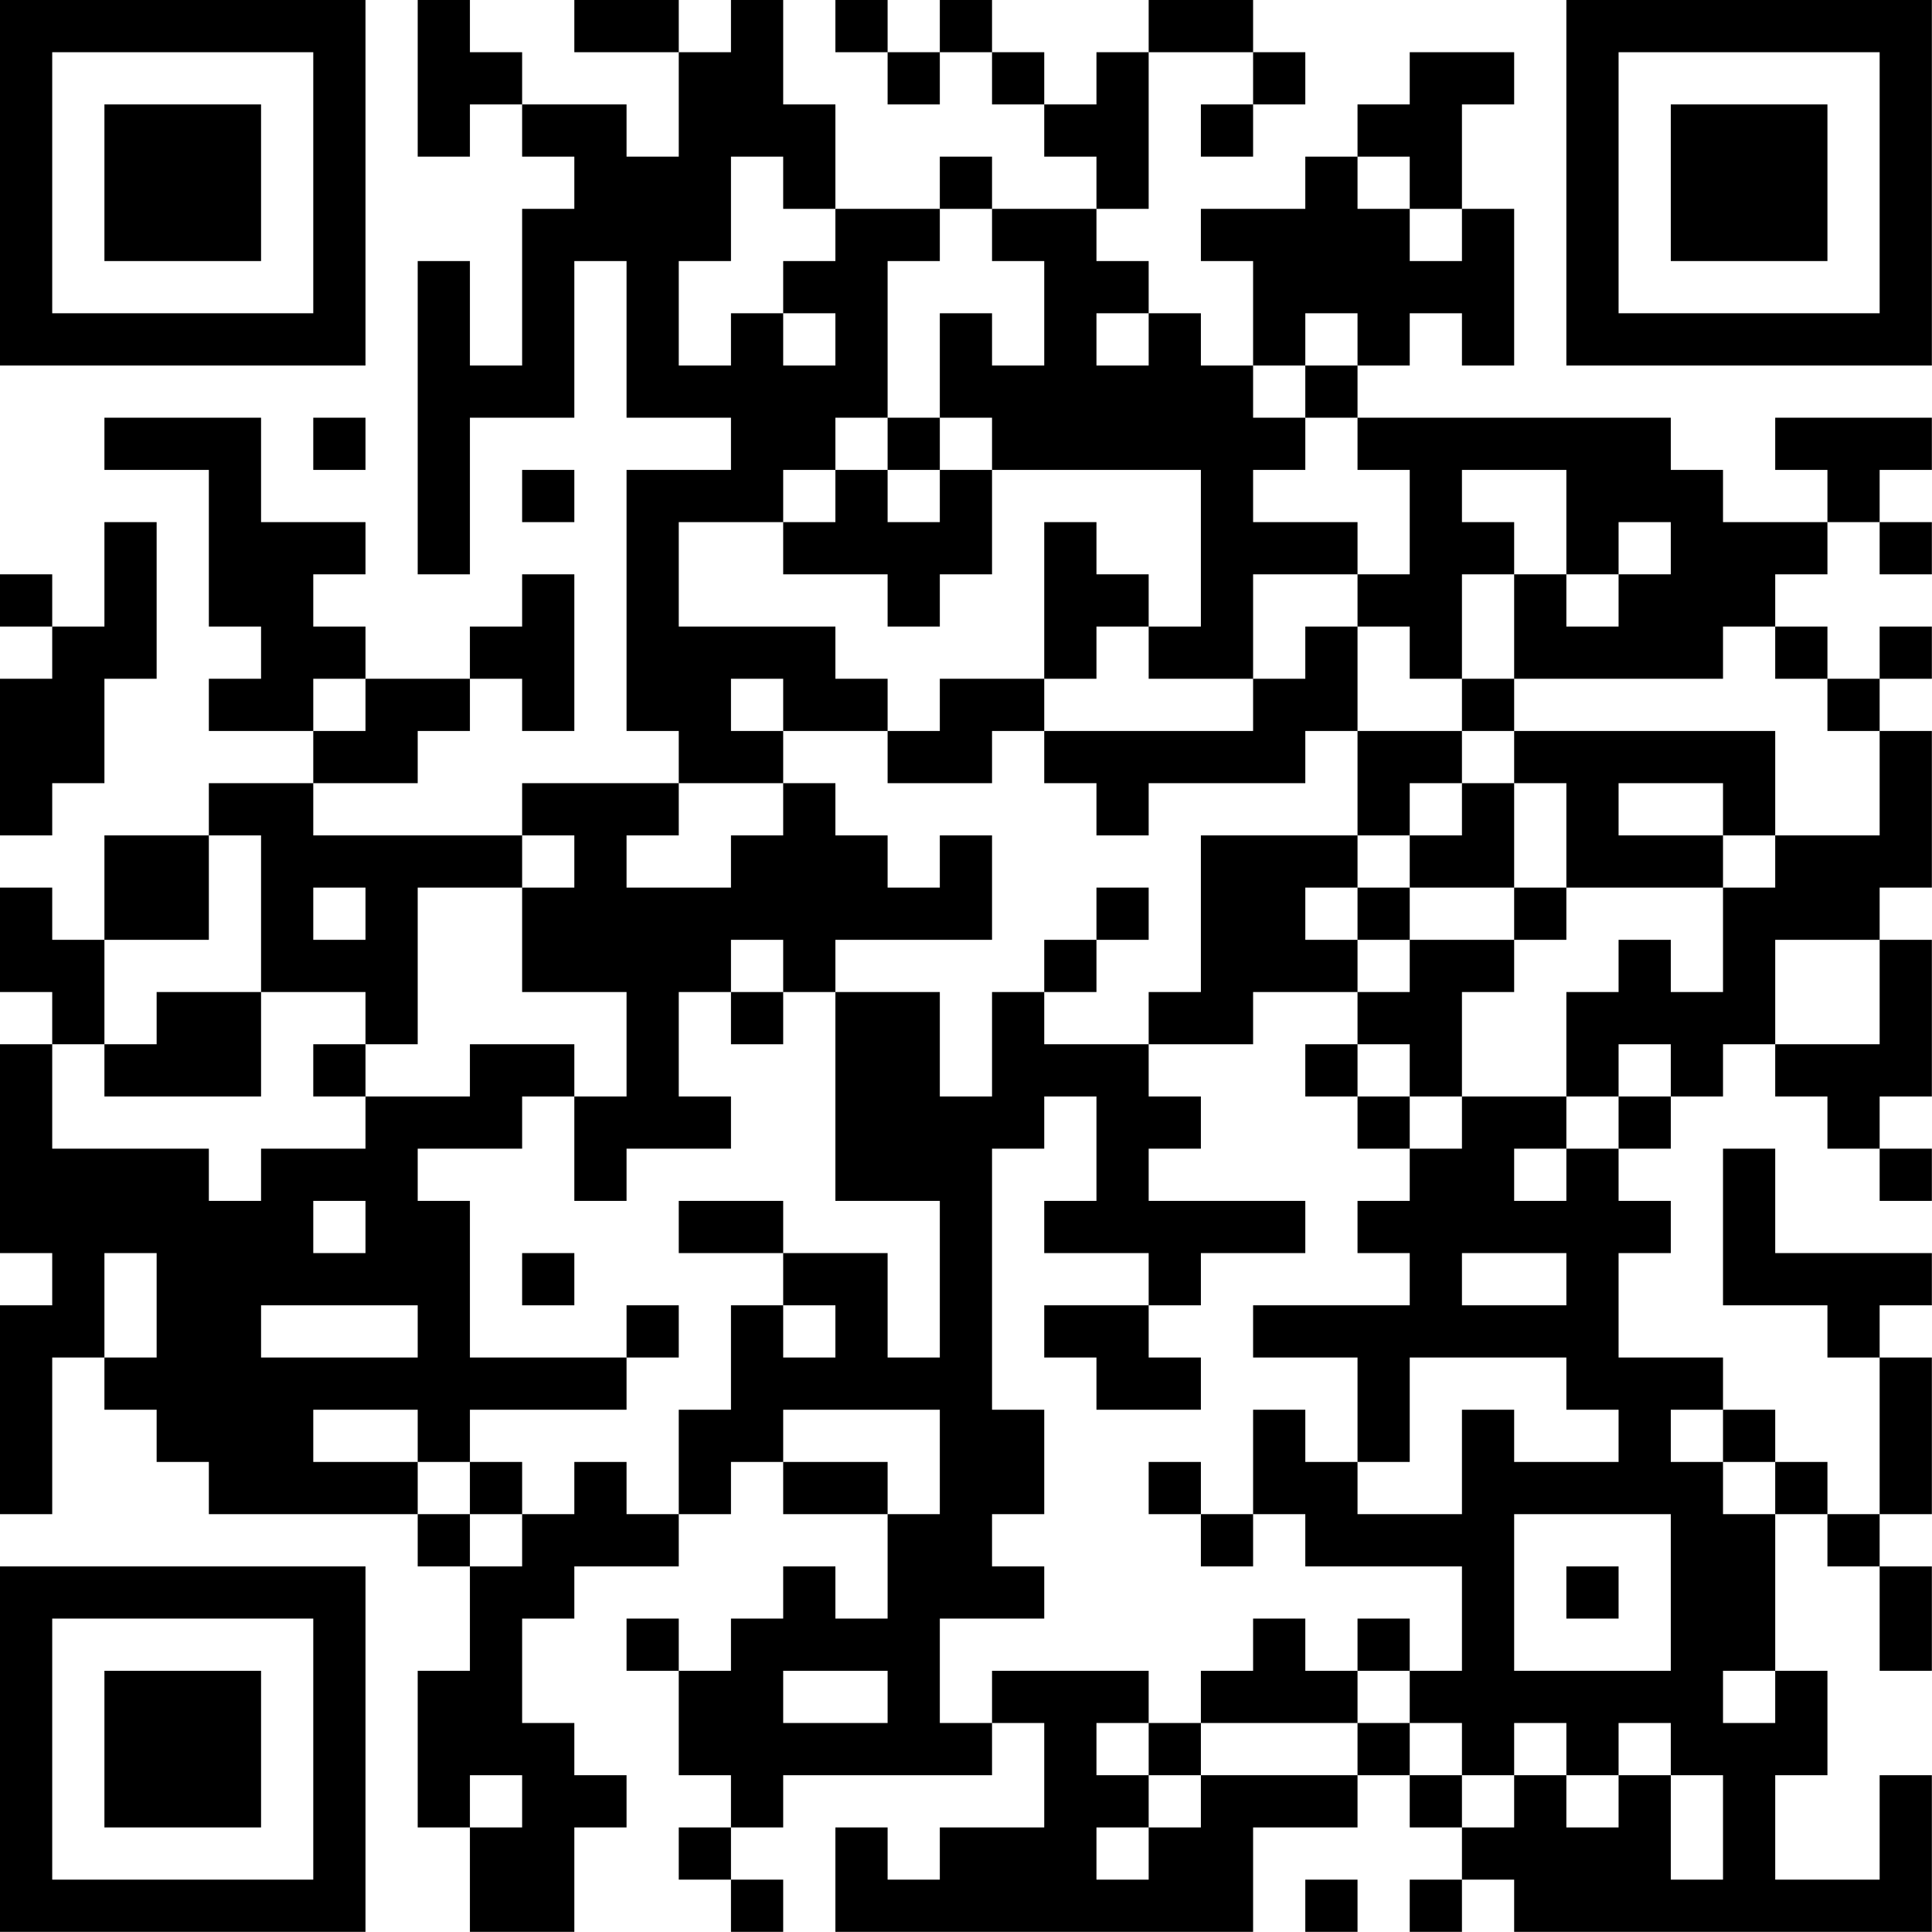 <?xml version="1.0" encoding="UTF-8"?>
<svg xmlns="http://www.w3.org/2000/svg" version="1.1" width="200" height="200" viewBox="0 0 200 200"><rect x="0" y="0" width="200" height="200" fill="#ffffff"/><g transform="scale(5.405)"><g transform="translate(0,0)"><path fill-rule="evenodd" d="M8 0L8 3L9 3L9 2L10 2L10 3L11 3L11 4L10 4L10 7L9 7L9 5L8 5L8 11L9 11L9 8L11 8L11 5L12 5L12 8L14 8L14 9L12 9L12 14L13 14L13 15L10 15L10 16L6 16L6 15L8 15L8 14L9 14L9 13L10 13L10 14L11 14L11 11L10 11L10 12L9 12L9 13L7 13L7 12L6 12L6 11L7 11L7 10L5 10L5 8L2 8L2 9L4 9L4 12L5 12L5 13L4 13L4 14L6 14L6 15L4 15L4 16L2 16L2 18L1 18L1 17L0 17L0 19L1 19L1 20L0 20L0 24L1 24L1 25L0 25L0 29L1 29L1 26L2 26L2 27L3 27L3 28L4 28L4 29L8 29L8 30L9 30L9 32L8 32L8 35L9 35L9 37L11 37L11 35L12 35L12 34L11 34L11 33L10 33L10 31L11 31L11 30L13 30L13 29L14 29L14 28L15 28L15 29L17 29L17 31L16 31L16 30L15 30L15 31L14 31L14 32L13 32L13 31L12 31L12 32L13 32L13 34L14 34L14 35L13 35L13 36L14 36L14 37L15 37L15 36L14 36L14 35L15 35L15 34L19 34L19 33L20 33L20 35L18 35L18 36L17 36L17 35L16 35L16 37L24 37L24 35L26 35L26 34L27 34L27 35L28 35L28 36L27 36L27 37L28 37L28 36L29 36L29 37L37 37L37 34L36 34L36 36L34 36L34 34L35 34L35 32L34 32L34 29L35 29L35 30L36 30L36 32L37 32L37 30L36 30L36 29L37 29L37 26L36 26L36 25L37 25L37 24L34 24L34 22L33 22L33 25L35 25L35 26L36 26L36 29L35 29L35 28L34 28L34 27L33 27L33 26L31 26L31 24L32 24L32 23L31 23L31 22L32 22L32 21L33 21L33 20L34 20L34 21L35 21L35 22L36 22L36 23L37 23L37 22L36 22L36 21L37 21L37 18L36 18L36 17L37 17L37 14L36 14L36 13L37 13L37 12L36 12L36 13L35 13L35 12L34 12L34 11L35 11L35 10L36 10L36 11L37 11L37 10L36 10L36 9L37 9L37 8L34 8L34 9L35 9L35 10L33 10L33 9L32 9L32 8L26 8L26 7L27 7L27 6L28 6L28 7L29 7L29 4L28 4L28 2L29 2L29 1L27 1L27 2L26 2L26 3L25 3L25 4L23 4L23 5L24 5L24 7L23 7L23 6L22 6L22 5L21 5L21 4L22 4L22 1L24 1L24 2L23 2L23 3L24 3L24 2L25 2L25 1L24 1L24 0L22 0L22 1L21 1L21 2L20 2L20 1L19 1L19 0L18 0L18 1L17 1L17 0L16 0L16 1L17 1L17 2L18 2L18 1L19 1L19 2L20 2L20 3L21 3L21 4L19 4L19 3L18 3L18 4L16 4L16 2L15 2L15 0L14 0L14 1L13 1L13 0L11 0L11 1L13 1L13 3L12 3L12 2L10 2L10 1L9 1L9 0ZM14 3L14 5L13 5L13 7L14 7L14 6L15 6L15 7L16 7L16 6L15 6L15 5L16 5L16 4L15 4L15 3ZM26 3L26 4L27 4L27 5L28 5L28 4L27 4L27 3ZM18 4L18 5L17 5L17 8L16 8L16 9L15 9L15 10L13 10L13 12L16 12L16 13L17 13L17 14L15 14L15 13L14 13L14 14L15 14L15 15L13 15L13 16L12 16L12 17L14 17L14 16L15 16L15 15L16 15L16 16L17 16L17 17L18 17L18 16L19 16L19 18L16 18L16 19L15 19L15 18L14 18L14 19L13 19L13 21L14 21L14 22L12 22L12 23L11 23L11 21L12 21L12 19L10 19L10 17L11 17L11 16L10 16L10 17L8 17L8 20L7 20L7 19L5 19L5 16L4 16L4 18L2 18L2 20L1 20L1 22L4 22L4 23L5 23L5 22L7 22L7 21L9 21L9 20L11 20L11 21L10 21L10 22L8 22L8 23L9 23L9 26L12 26L12 27L9 27L9 28L8 28L8 27L6 27L6 28L8 28L8 29L9 29L9 30L10 30L10 29L11 29L11 28L12 28L12 29L13 29L13 27L14 27L14 25L15 25L15 26L16 26L16 25L15 25L15 24L17 24L17 26L18 26L18 23L16 23L16 19L18 19L18 21L19 21L19 19L20 19L20 20L22 20L22 21L23 21L23 22L22 22L22 23L25 23L25 24L23 24L23 25L22 25L22 24L20 24L20 23L21 23L21 21L20 21L20 22L19 22L19 27L20 27L20 29L19 29L19 30L20 30L20 31L18 31L18 33L19 33L19 32L22 32L22 33L21 33L21 34L22 34L22 35L21 35L21 36L22 36L22 35L23 35L23 34L26 34L26 33L27 33L27 34L28 34L28 35L29 35L29 34L30 34L30 35L31 35L31 34L32 34L32 36L33 36L33 34L32 34L32 33L31 33L31 34L30 34L30 33L29 33L29 34L28 34L28 33L27 33L27 32L28 32L28 30L25 30L25 29L24 29L24 27L25 27L25 28L26 28L26 29L28 29L28 27L29 27L29 28L31 28L31 27L30 27L30 26L27 26L27 28L26 28L26 26L24 26L24 25L27 25L27 24L26 24L26 23L27 23L27 22L28 22L28 21L30 21L30 22L29 22L29 23L30 23L30 22L31 22L31 21L32 21L32 20L31 20L31 21L30 21L30 19L31 19L31 18L32 18L32 19L33 19L33 17L34 17L34 16L36 16L36 14L35 14L35 13L34 13L34 12L33 12L33 13L29 13L29 11L30 11L30 12L31 12L31 11L32 11L32 10L31 10L31 11L30 11L30 9L28 9L28 10L29 10L29 11L28 11L28 13L27 13L27 12L26 12L26 11L27 11L27 9L26 9L26 8L25 8L25 7L26 7L26 6L25 6L25 7L24 7L24 8L25 8L25 9L24 9L24 10L26 10L26 11L24 11L24 13L22 13L22 12L23 12L23 9L19 9L19 8L18 8L18 6L19 6L19 7L20 7L20 5L19 5L19 4ZM21 6L21 7L22 7L22 6ZM6 8L6 9L7 9L7 8ZM17 8L17 9L16 9L16 10L15 10L15 11L17 11L17 12L18 12L18 11L19 11L19 9L18 9L18 8ZM10 9L10 10L11 10L11 9ZM17 9L17 10L18 10L18 9ZM2 10L2 12L1 12L1 11L0 11L0 12L1 12L1 13L0 13L0 16L1 16L1 15L2 15L2 13L3 13L3 10ZM20 10L20 13L18 13L18 14L17 14L17 15L19 15L19 14L20 14L20 15L21 15L21 16L22 16L22 15L25 15L25 14L26 14L26 16L23 16L23 19L22 19L22 20L24 20L24 19L26 19L26 20L25 20L25 21L26 21L26 22L27 22L27 21L28 21L28 19L29 19L29 18L30 18L30 17L33 17L33 16L34 16L34 14L29 14L29 13L28 13L28 14L26 14L26 12L25 12L25 13L24 13L24 14L20 14L20 13L21 13L21 12L22 12L22 11L21 11L21 10ZM6 13L6 14L7 14L7 13ZM28 14L28 15L27 15L27 16L26 16L26 17L25 17L25 18L26 18L26 19L27 19L27 18L29 18L29 17L30 17L30 15L29 15L29 14ZM28 15L28 16L27 16L27 17L26 17L26 18L27 18L27 17L29 17L29 15ZM31 15L31 16L33 16L33 15ZM6 17L6 18L7 18L7 17ZM21 17L21 18L20 18L20 19L21 19L21 18L22 18L22 17ZM34 18L34 20L36 20L36 18ZM3 19L3 20L2 20L2 21L5 21L5 19ZM14 19L14 20L15 20L15 19ZM6 20L6 21L7 21L7 20ZM26 20L26 21L27 21L27 20ZM6 23L6 24L7 24L7 23ZM13 23L13 24L15 24L15 23ZM2 24L2 26L3 26L3 24ZM10 24L10 25L11 25L11 24ZM28 24L28 25L30 25L30 24ZM5 25L5 26L8 26L8 25ZM12 25L12 26L13 26L13 25ZM20 25L20 26L21 26L21 27L23 27L23 26L22 26L22 25ZM15 27L15 28L17 28L17 29L18 29L18 27ZM32 27L32 28L33 28L33 29L34 29L34 28L33 28L33 27ZM9 28L9 29L10 29L10 28ZM22 28L22 29L23 29L23 30L24 30L24 29L23 29L23 28ZM29 29L29 32L32 32L32 29ZM30 30L30 31L31 31L31 30ZM24 31L24 32L23 32L23 33L22 33L22 34L23 34L23 33L26 33L26 32L27 32L27 31L26 31L26 32L25 32L25 31ZM15 32L15 33L17 33L17 32ZM33 32L33 33L34 33L34 32ZM9 34L9 35L10 35L10 34ZM25 36L25 37L26 37L26 36ZM0 0L0 7L7 7L7 0ZM1 1L1 6L6 6L6 1ZM2 2L2 5L5 5L5 2ZM30 0L30 7L37 7L37 0ZM31 1L31 6L36 6L36 1ZM32 2L32 5L35 5L35 2ZM0 30L0 37L7 37L7 30ZM1 31L1 36L6 36L6 31ZM2 32L2 35L5 35L5 32Z" fill="#000000"/></g></g></svg>
